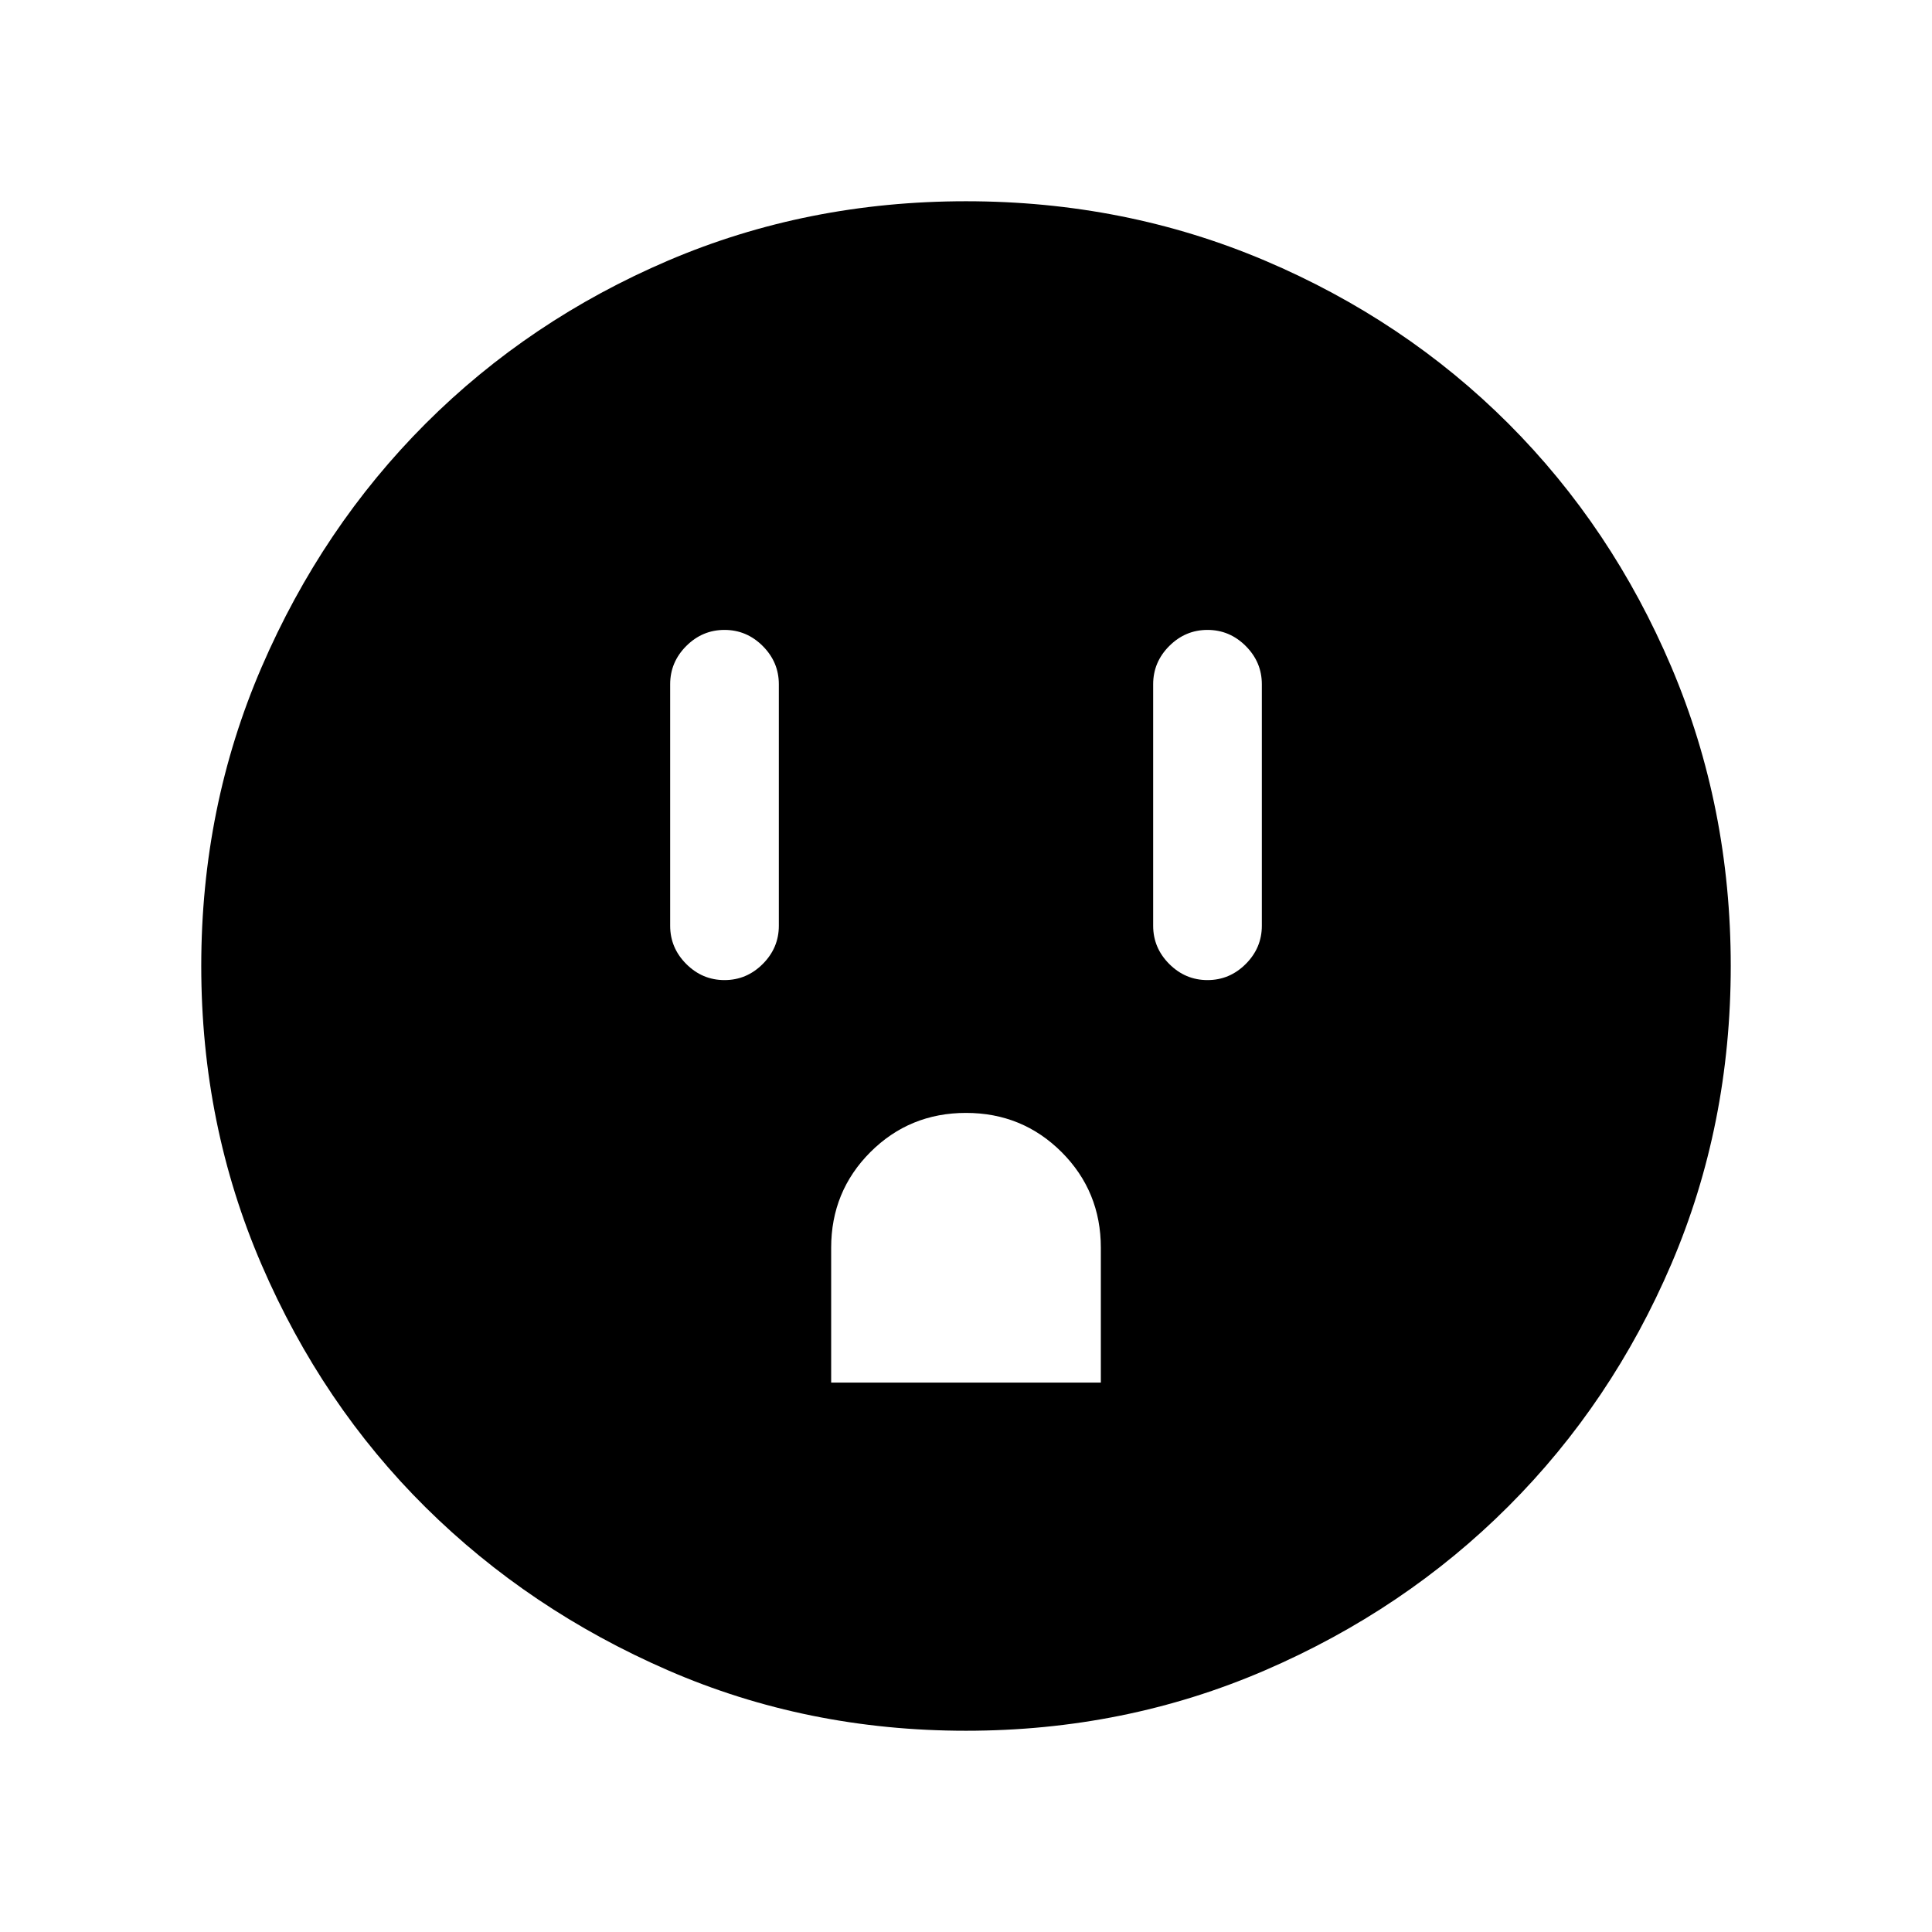 <svg xmlns="http://www.w3.org/2000/svg" height="24" width="24"><path d="M9 12.175q.275 0 .475-.2.2-.2.2-.475v-3q0-.275-.2-.475-.2-.2-.475-.2-.275 0-.475.2-.2.2-.2.475v3q0 .275.2.475.2.2.475.2Zm1.325 5h3.35V15.5q0-.7-.487-1.188-.488-.487-1.188-.487t-1.188.487q-.487.488-.487 1.188Zm4.675-5q.275 0 .475-.2.2-.2.2-.475v-3q0-.275-.2-.475-.2-.2-.475-.2-.275 0-.475.2-.2.2-.2.475v3q0 .275.2.475.2.2.475.2ZM12 21.5q-1.975 0-3.7-.75t-3.013-2.025Q4 17.45 3.25 15.712 2.5 13.975 2.5 12t.75-3.713Q4 6.55 5.287 5.262 6.575 3.975 8.3 3.237 10.025 2.5 12 2.5t3.713.737q1.737.738 3.025 2.025 1.287 1.288 2.025 3.025.737 1.738.737 3.713t-.737 3.7q-.738 1.725-2.025 3.012Q17.45 20 15.713 20.75q-1.738.75-3.713.75Z"/></svg>